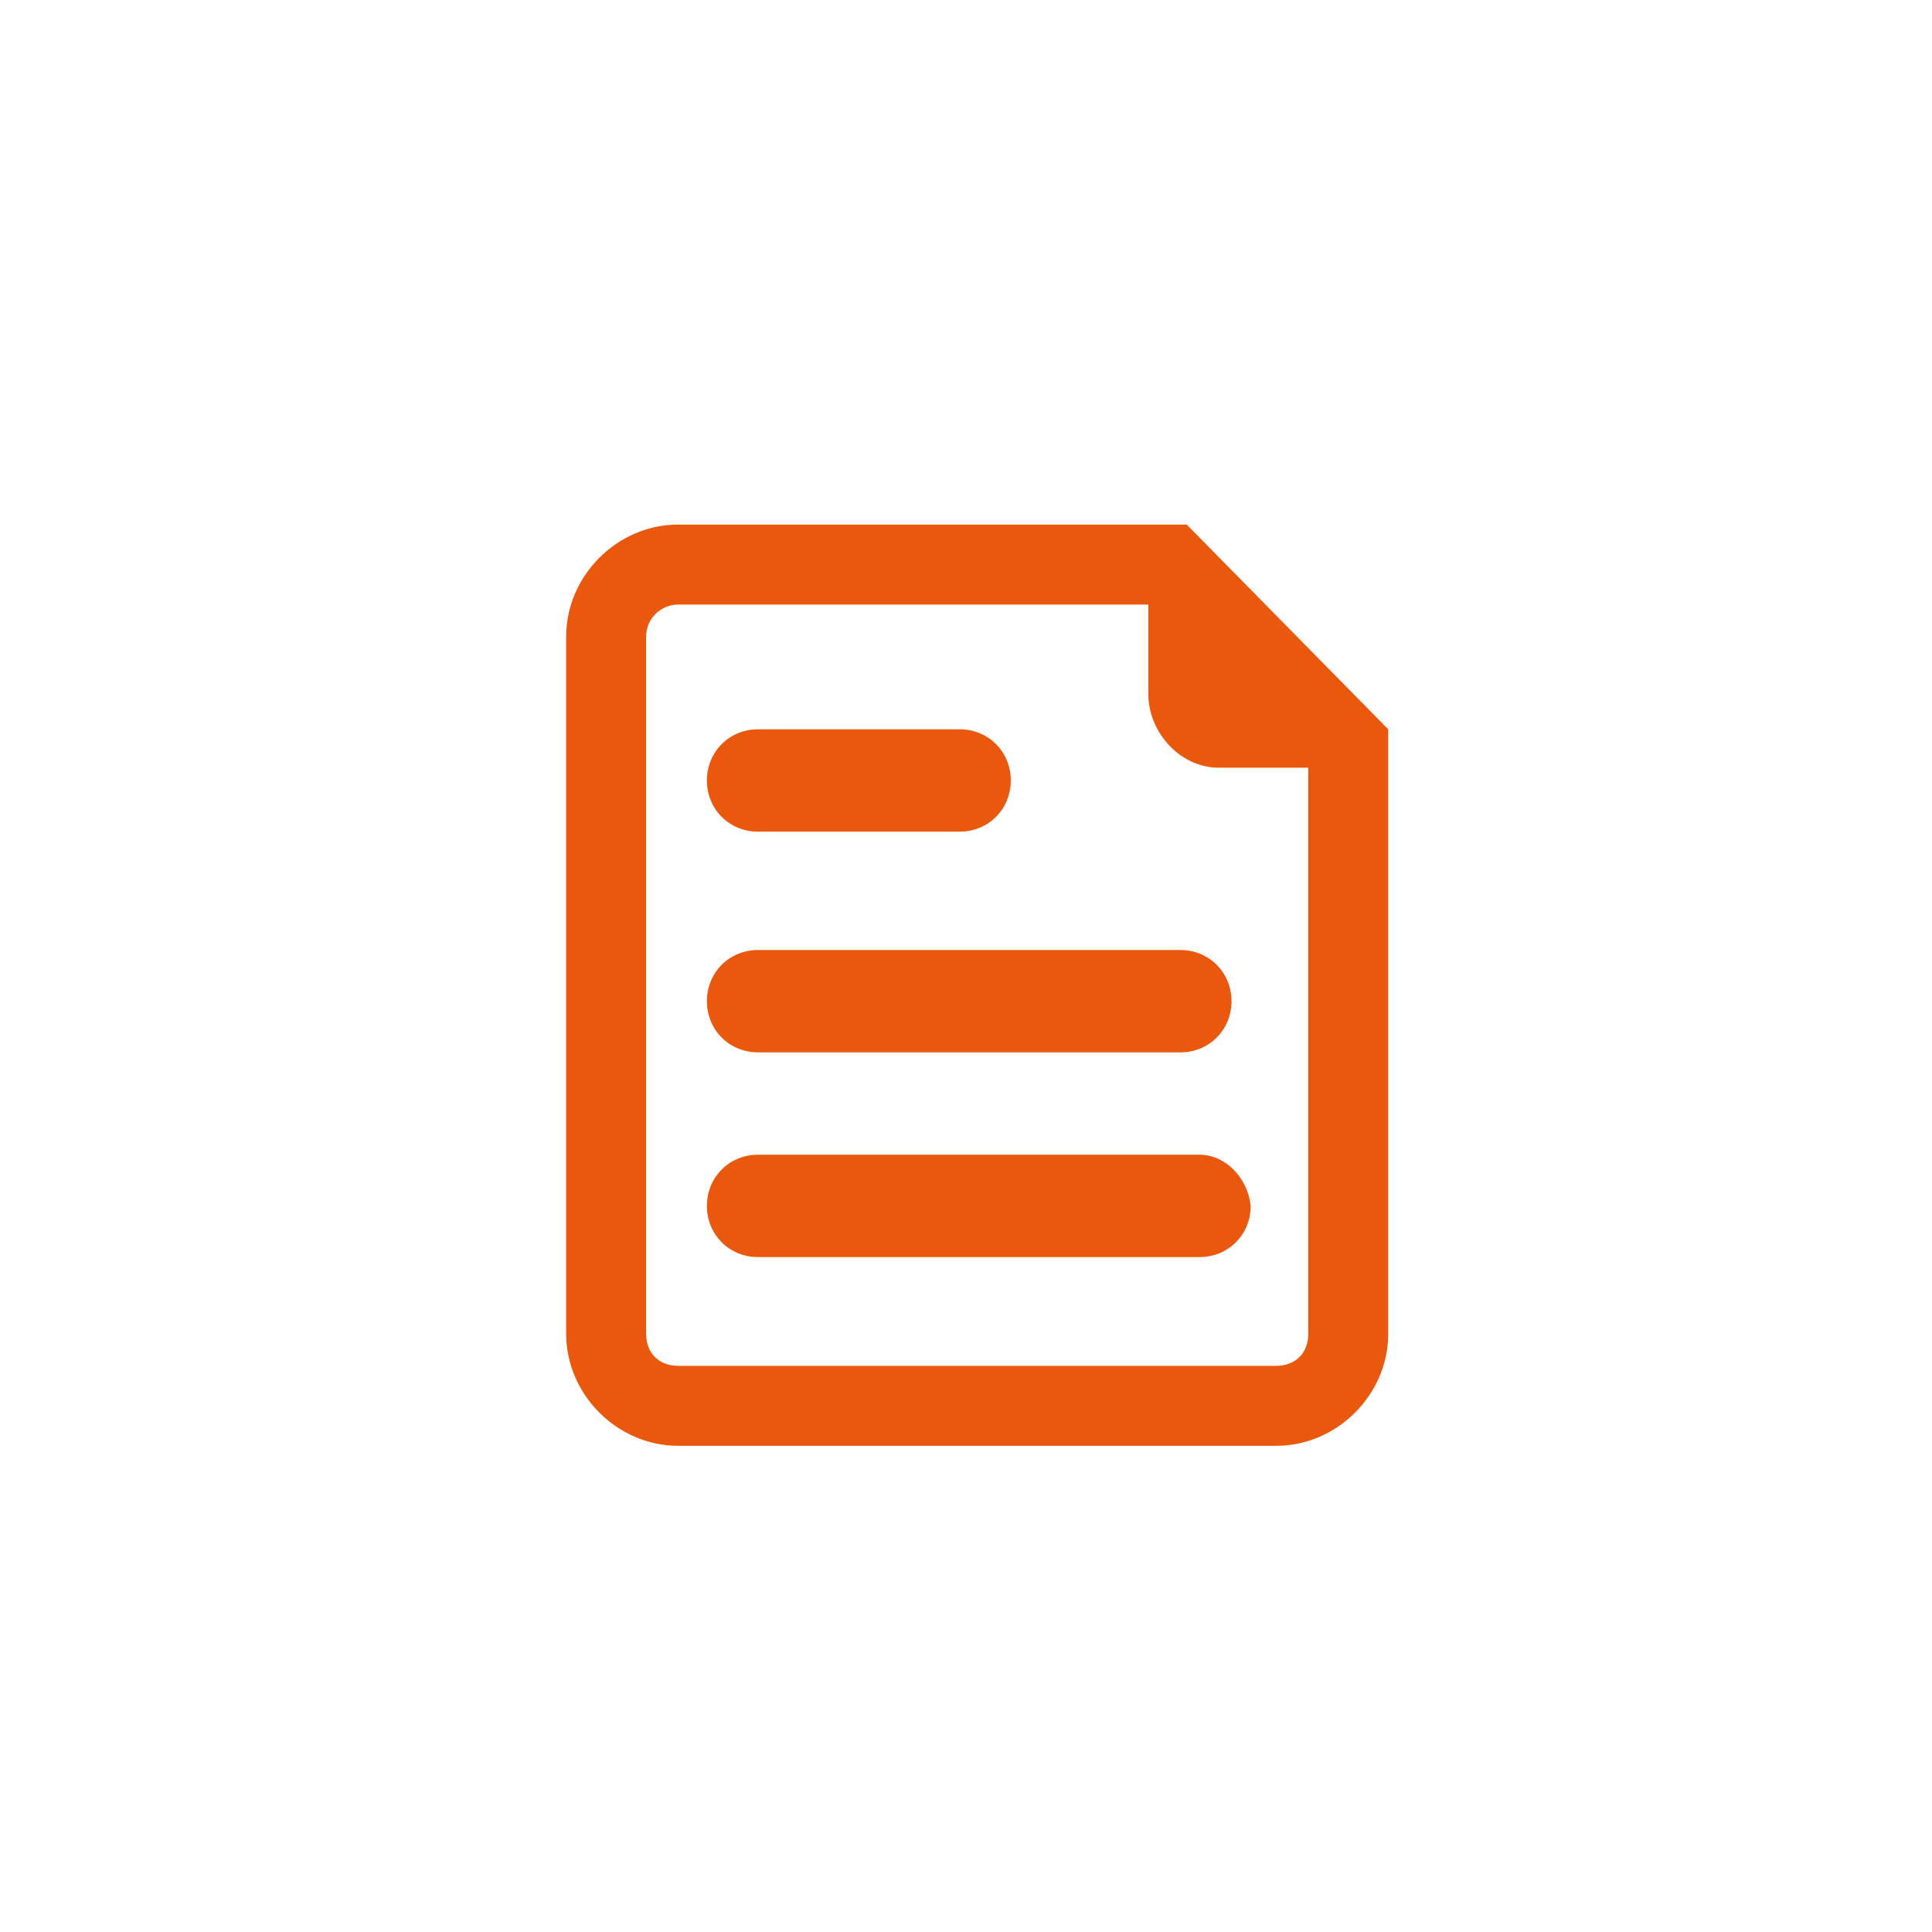 <?xml version="1.0" encoding="utf-8"?>
<!-- Generator: Adobe Illustrator 19.2.1, SVG Export Plug-In . SVG Version: 6.00 Build 0)  -->
<svg version="1.1" id="Layer_1" xmlns="http://www.w3.org/2000/svg" xmlns:xlink="http://www.w3.org/1999/xlink" x="0px" y="0px"
	 viewBox="0 0 60.4 60.4" style="enable-background:new 0 0 60.4 60.4;" xml:space="preserve">
<style type="text/css">
	.st0{fill:#E9580C;}
</style>
<g>
	<g>
		<path class="st0" d="M23.7,26h6.3c0.9,0,1.6-0.7,1.6-1.6c0-0.9-0.7-1.6-1.6-1.6h-6.3c-0.9,0-1.6,0.7-1.6,1.6S22.8,26,23.7,26
			L23.7,26z M23.7,26"/>
		<path class="st0" d="M23.7,32.9h13.2c0.9,0,1.6-0.7,1.6-1.6c0-0.9-0.7-1.6-1.6-1.6H23.7c-0.9,0-1.6,0.7-1.6,1.6
			C22.1,32.2,22.8,32.9,23.7,32.9L23.7,32.9z M23.7,32.9"/>
		<path class="st0" d="M37.5,36.1H23.7c-0.9,0-1.6,0.7-1.6,1.6c0,0.9,0.7,1.6,1.6,1.6h13.8c0.9,0,1.6-0.7,1.6-1.6
			C39,36.8,38.3,36.1,37.5,36.1L37.5,36.1z M37.5,36.1"/>
		<path class="st0" d="M37.1,16.4H21.2c-1.9,0-3.5,1.6-3.5,3.5v21.8c0,1.9,1.6,3.5,3.5,3.5h18.7c1.9,0,3.5-1.6,3.5-3.5V22.8
			L37.1,16.4z M39.9,42.7H21.2c-0.6,0-1-0.4-1-1V19.9c0-0.6,0.5-1,1-1h14.7v2.8c0,1.2,1,2.3,2.2,2.3l2.8,0v17.7
			C40.9,42.3,40.5,42.7,39.9,42.7L39.9,42.7z M39.9,42.7"/>
	</g>
</g>
</svg>
